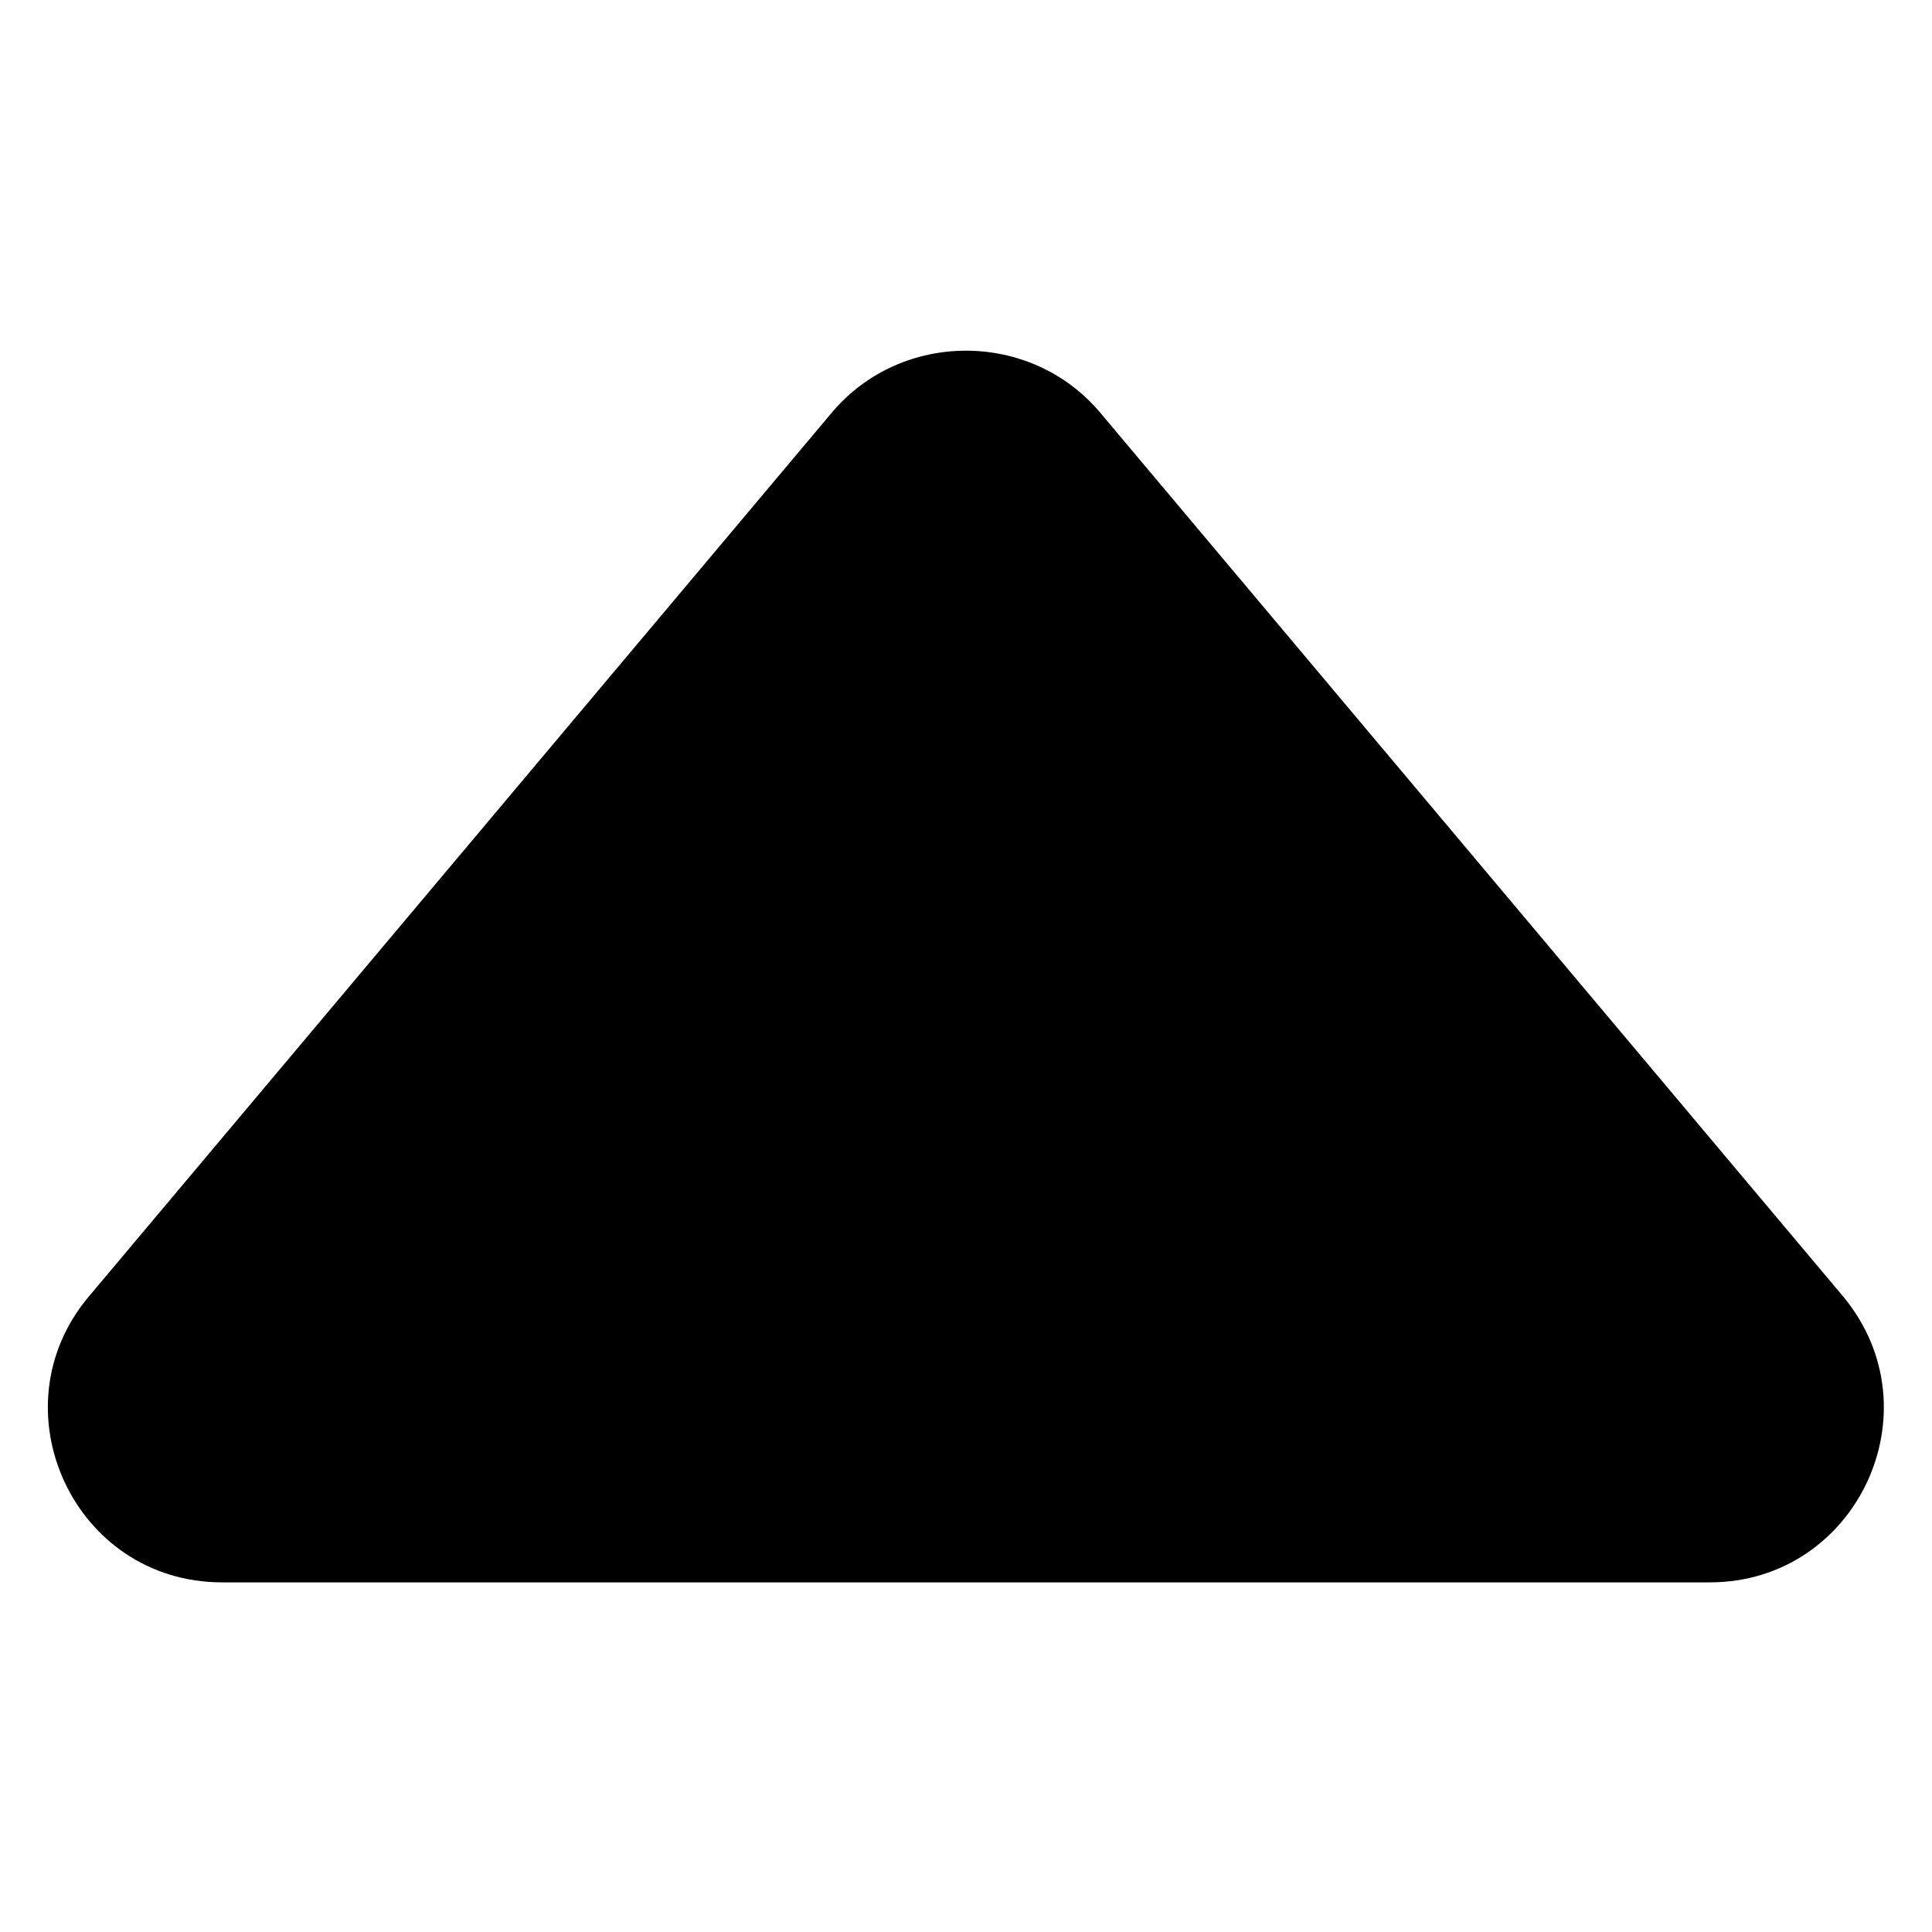 <?xml version="1.0" encoding="UTF-8"?>
<svg width="100pt" height="100pt" version="1.1" viewBox="0 0 100 100" xmlns="http://www.w3.org/2000/svg">
 <path d="m43.102 21.301-38.5 45.801c-4.898 5.801-0.801 14.801 6.898 14.801h77c7.602 0 11.801-8.898 6.898-14.801l-38.5-45.801c-3.598-4.199-10.199-4.199-13.797 0z"/>
</svg>
